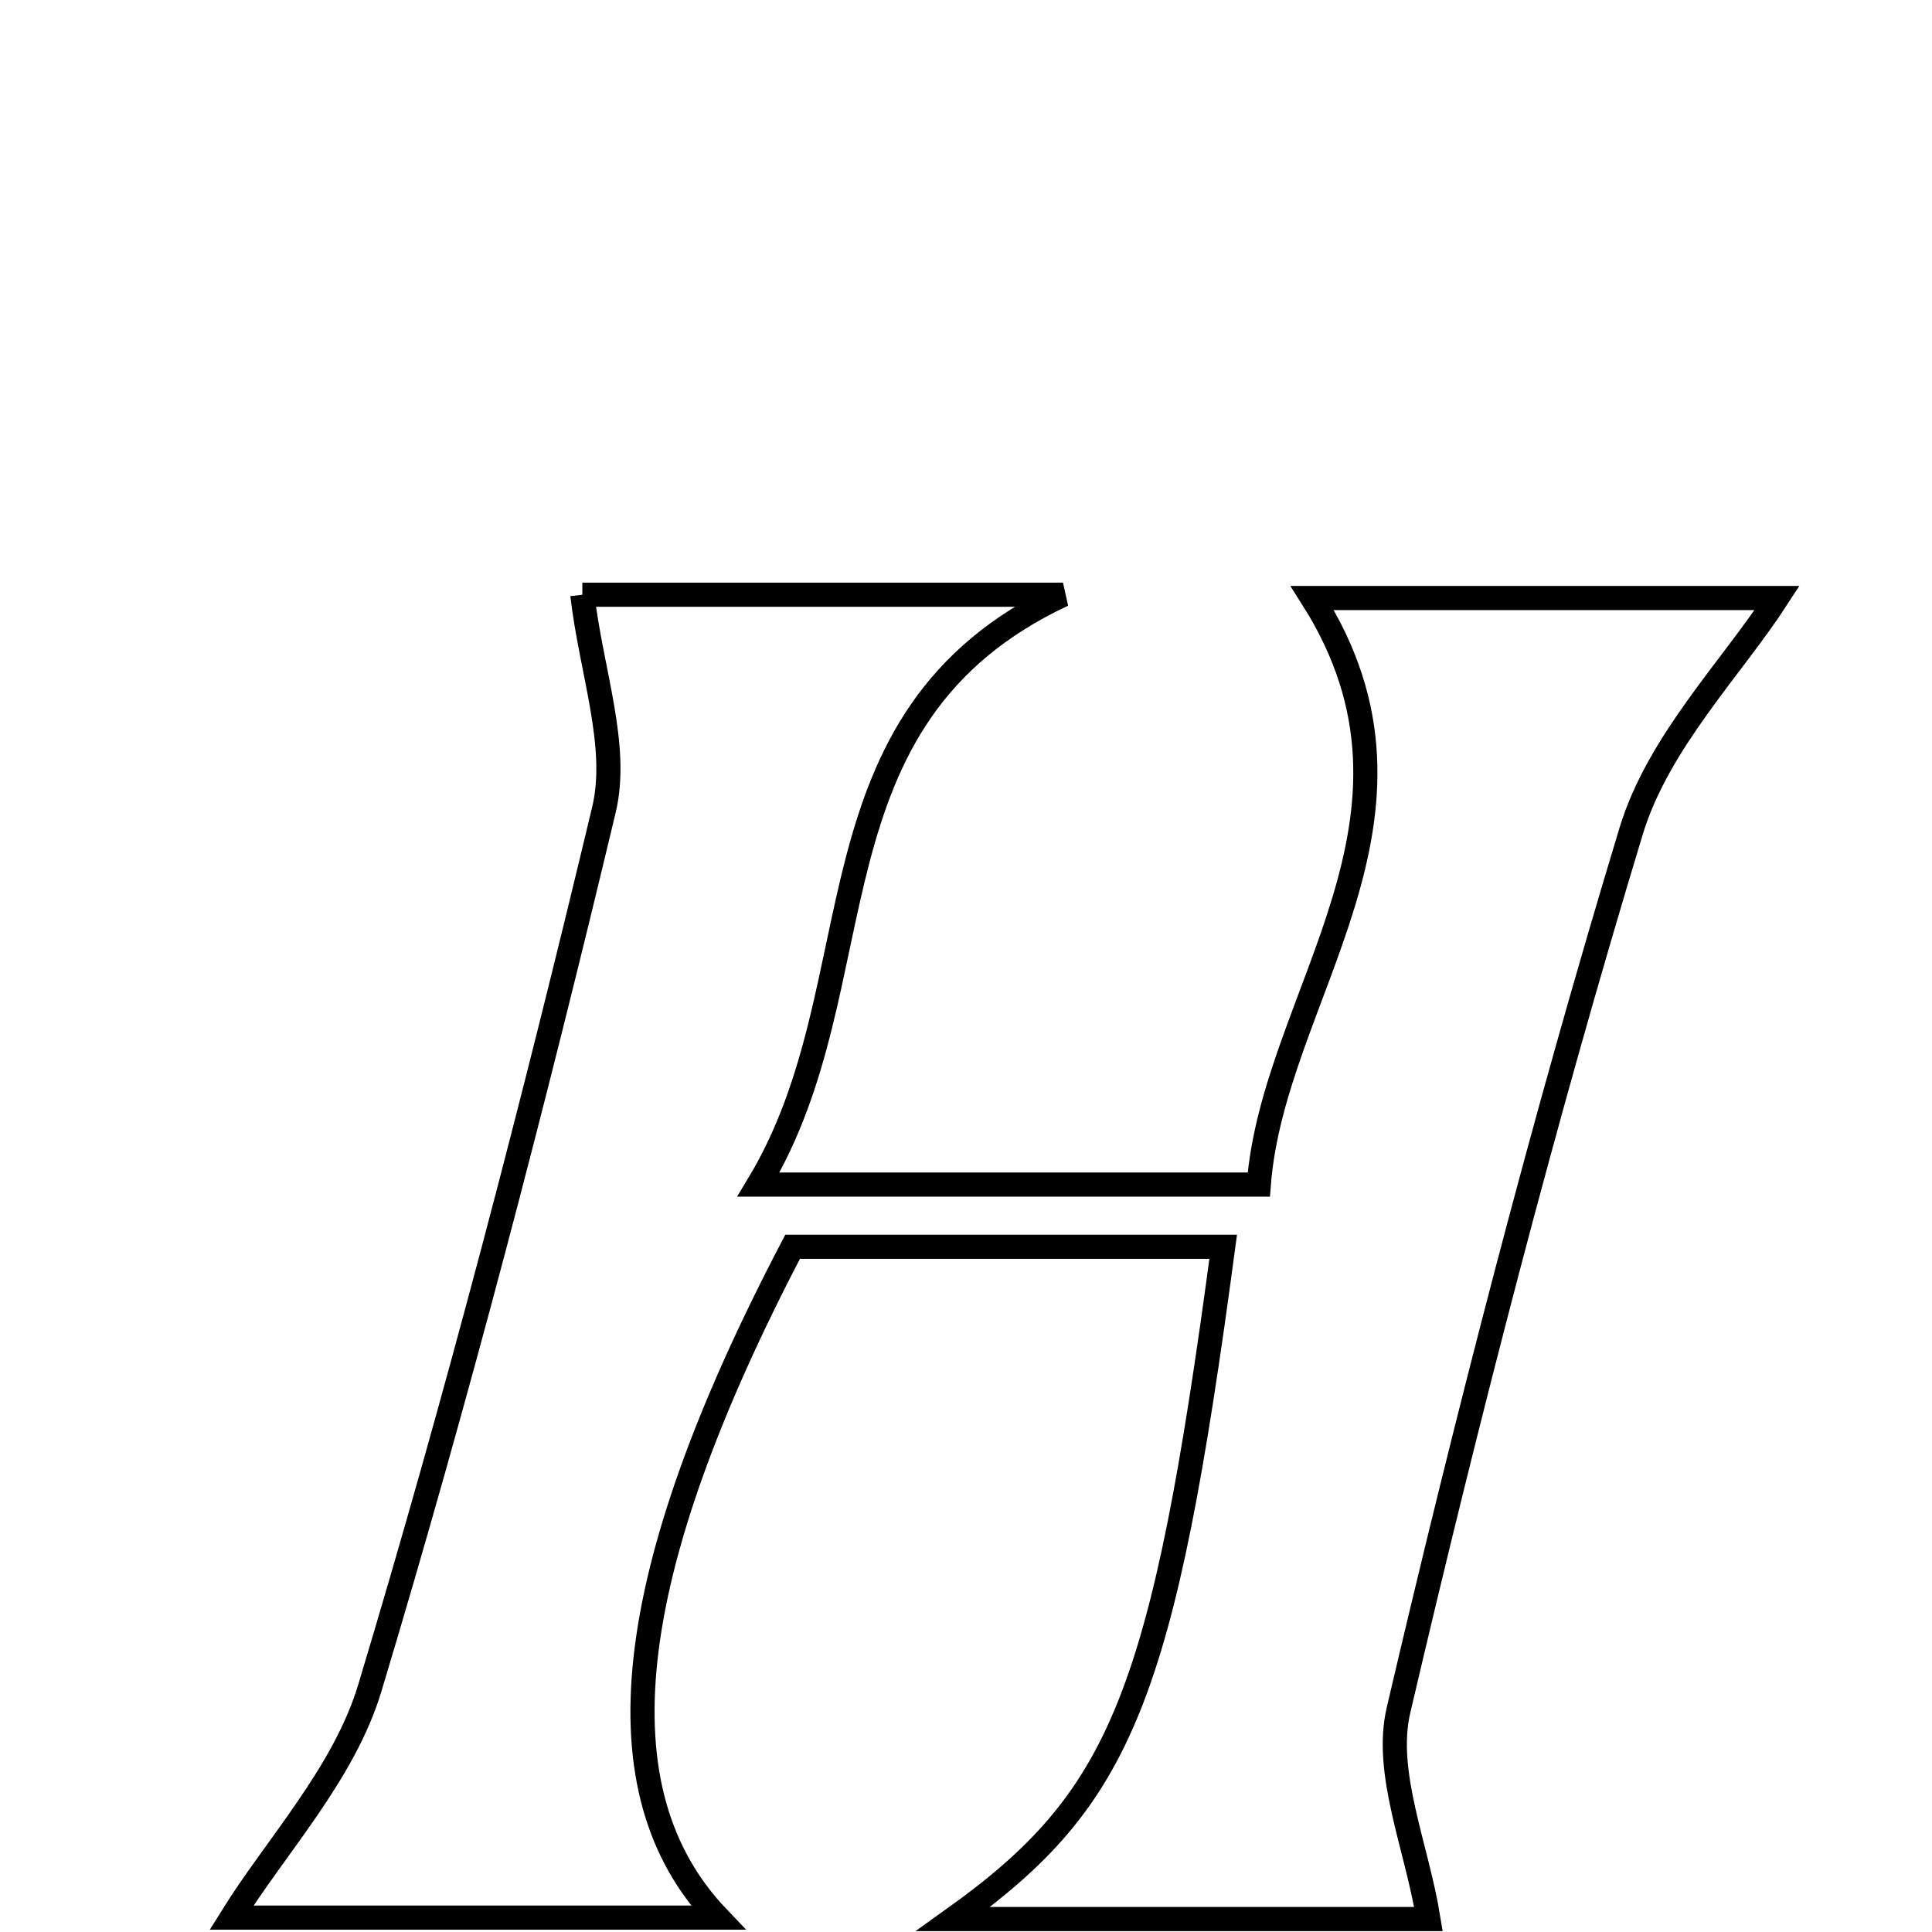 <svg xmlns="http://www.w3.org/2000/svg" viewBox="0.0 0.0 24.0 24.0" height="200px" width="200px"><path fill="none" stroke="black" stroke-width=".3" stroke-opacity="1.0"  filling="0" d="M7.234 7.388 C8.919 7.388 10.965 7.388 13.205 7.388 C9.927 8.924 10.94 12.201 9.422 14.715 C11.702 14.715 13.518 14.715 15.637 14.715 C15.818 12.363 18.037 10.161 16.302 7.429 C18.123 7.429 20.227 7.429 22.076 7.429 C21.516 8.294 20.599 9.219 20.264 10.32 C19.171 13.923 18.231 17.577 17.373 21.243 C17.19 22.022 17.6 22.939 17.745 23.839 C16.046 23.839 13.994 23.839 11.841 23.839 C13.938 22.34 14.447 21.083 15.195 15.488 C14.268 15.488 13.385 15.488 12.501 15.488 C11.587 15.488 10.672 15.488 9.846 15.488 C7.707 19.575 7.423 22.256 8.918 23.821 C6.753 23.821 4.612 23.821 2.876 23.821 C3.425 22.937 4.274 22.033 4.594 20.969 C5.679 17.365 6.629 13.717 7.503 10.056 C7.691 9.264 7.345 8.345 7.234 7.388"></path></svg>